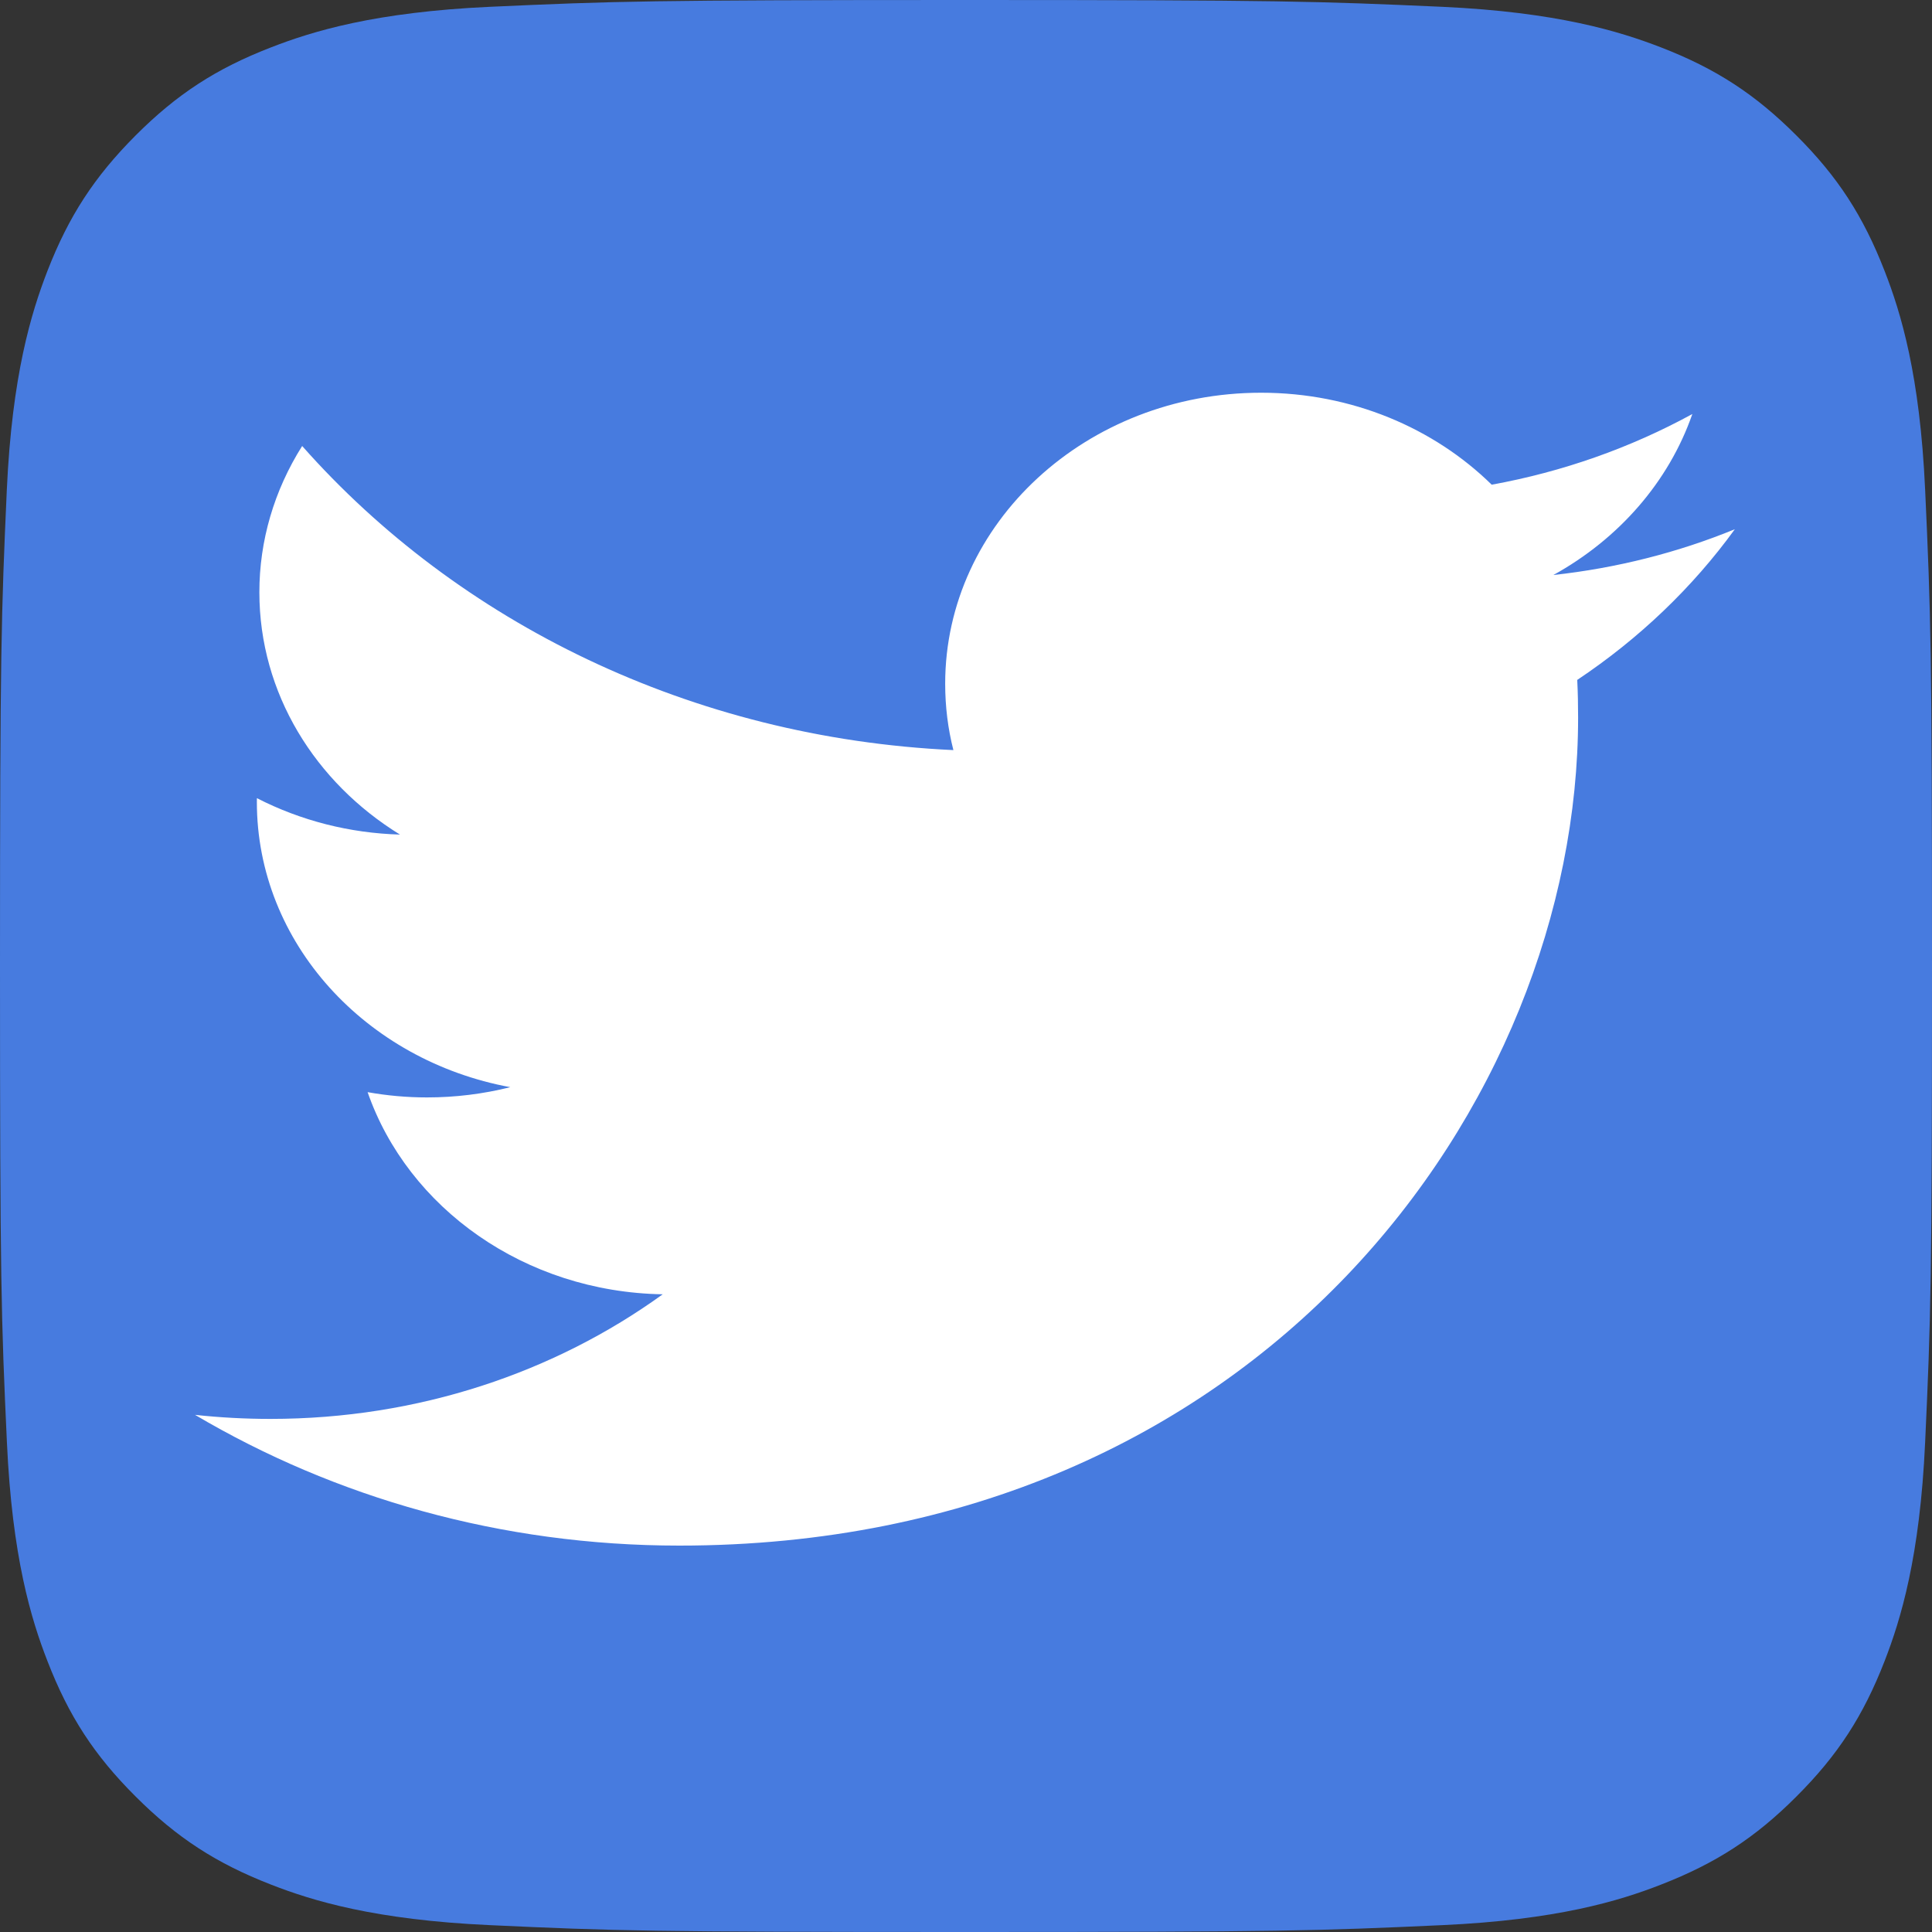 <svg width="40" height="40" viewBox="0 0 40 40" fill="none" xmlns="http://www.w3.org/2000/svg">
<rect x="0" y="0" width="40" height="40" fill="#333333" stroke="none"/>
<path d="M10.143 39.858C7.764 39.75 6.472 39.355 5.612 39.019C4.473 38.576 3.662 38.048 2.807 37.194C1.952 36.341 1.423 35.529 0.982 34.39C0.647 33.531 0.251 32.238 0.143 29.859C0.024 27.288 0 26.517 0 20.002C0 13.487 0.026 12.717 0.141 10.143C0.25 7.764 0.648 6.474 0.981 5.612C1.424 4.473 1.953 3.662 2.806 2.806C3.659 1.952 4.471 1.422 5.611 0.981C6.471 0.646 7.763 0.25 10.142 0.141C12.714 0.024 13.487 0 19.999 0C26.514 0 27.285 0.026 29.858 0.141C32.237 0.25 33.527 0.648 34.389 0.981C35.528 1.422 36.34 1.952 37.194 2.806C38.049 3.659 38.576 4.472 39.019 5.611C39.355 6.471 39.75 7.763 39.858 10.142C39.976 12.716 40 13.486 40 20.001C40 26.513 39.976 27.286 39.858 29.859C39.75 32.238 39.352 33.531 39.019 34.39C38.576 35.529 38.048 36.341 37.194 37.194C36.341 38.048 35.528 38.576 34.389 39.019C33.529 39.355 32.237 39.75 29.858 39.858C27.287 39.976 26.514 40 19.999 40C13.487 40 12.714 39.977 10.143 39.858Z" fill="#477BDF"/>
<g clip-path="url(#clip0_96_5679)">
<path d="M14.063 32C26.094 32 32.673 22.818 32.673 14.856C32.673 14.595 32.668 14.335 32.655 14.077C33.935 13.223 35.04 12.167 35.918 10.957C34.746 11.437 33.484 11.76 32.161 11.905C33.512 11.159 34.549 9.979 35.038 8.572C33.754 9.274 32.349 9.769 30.884 10.035C29.691 8.864 27.992 8.131 26.11 8.131C22.498 8.131 19.569 10.83 19.569 14.156C19.569 14.629 19.626 15.089 19.739 15.53C14.303 15.278 9.482 12.88 6.256 9.234C5.675 10.154 5.369 11.199 5.37 12.263C5.37 14.354 6.525 16.199 8.281 17.279C7.242 17.25 6.227 16.991 5.319 16.525C5.318 16.55 5.318 16.575 5.318 16.602C5.318 19.52 7.572 21.957 10.565 22.509C10.003 22.65 9.423 22.721 8.841 22.721C8.42 22.721 8.01 22.683 7.611 22.612C8.444 25.006 10.859 26.749 13.721 26.797C11.483 28.414 8.663 29.377 5.598 29.377C5.076 29.377 4.555 29.349 4.038 29.293C6.932 31.003 10.37 32 14.064 32" fill="white"/>
</g>
<defs>
<clipPath id="clip0_96_5679">
<rect width="32" height="24" fill="white" transform="translate(4 8)"/>
</clipPath>
</defs>
</svg>
